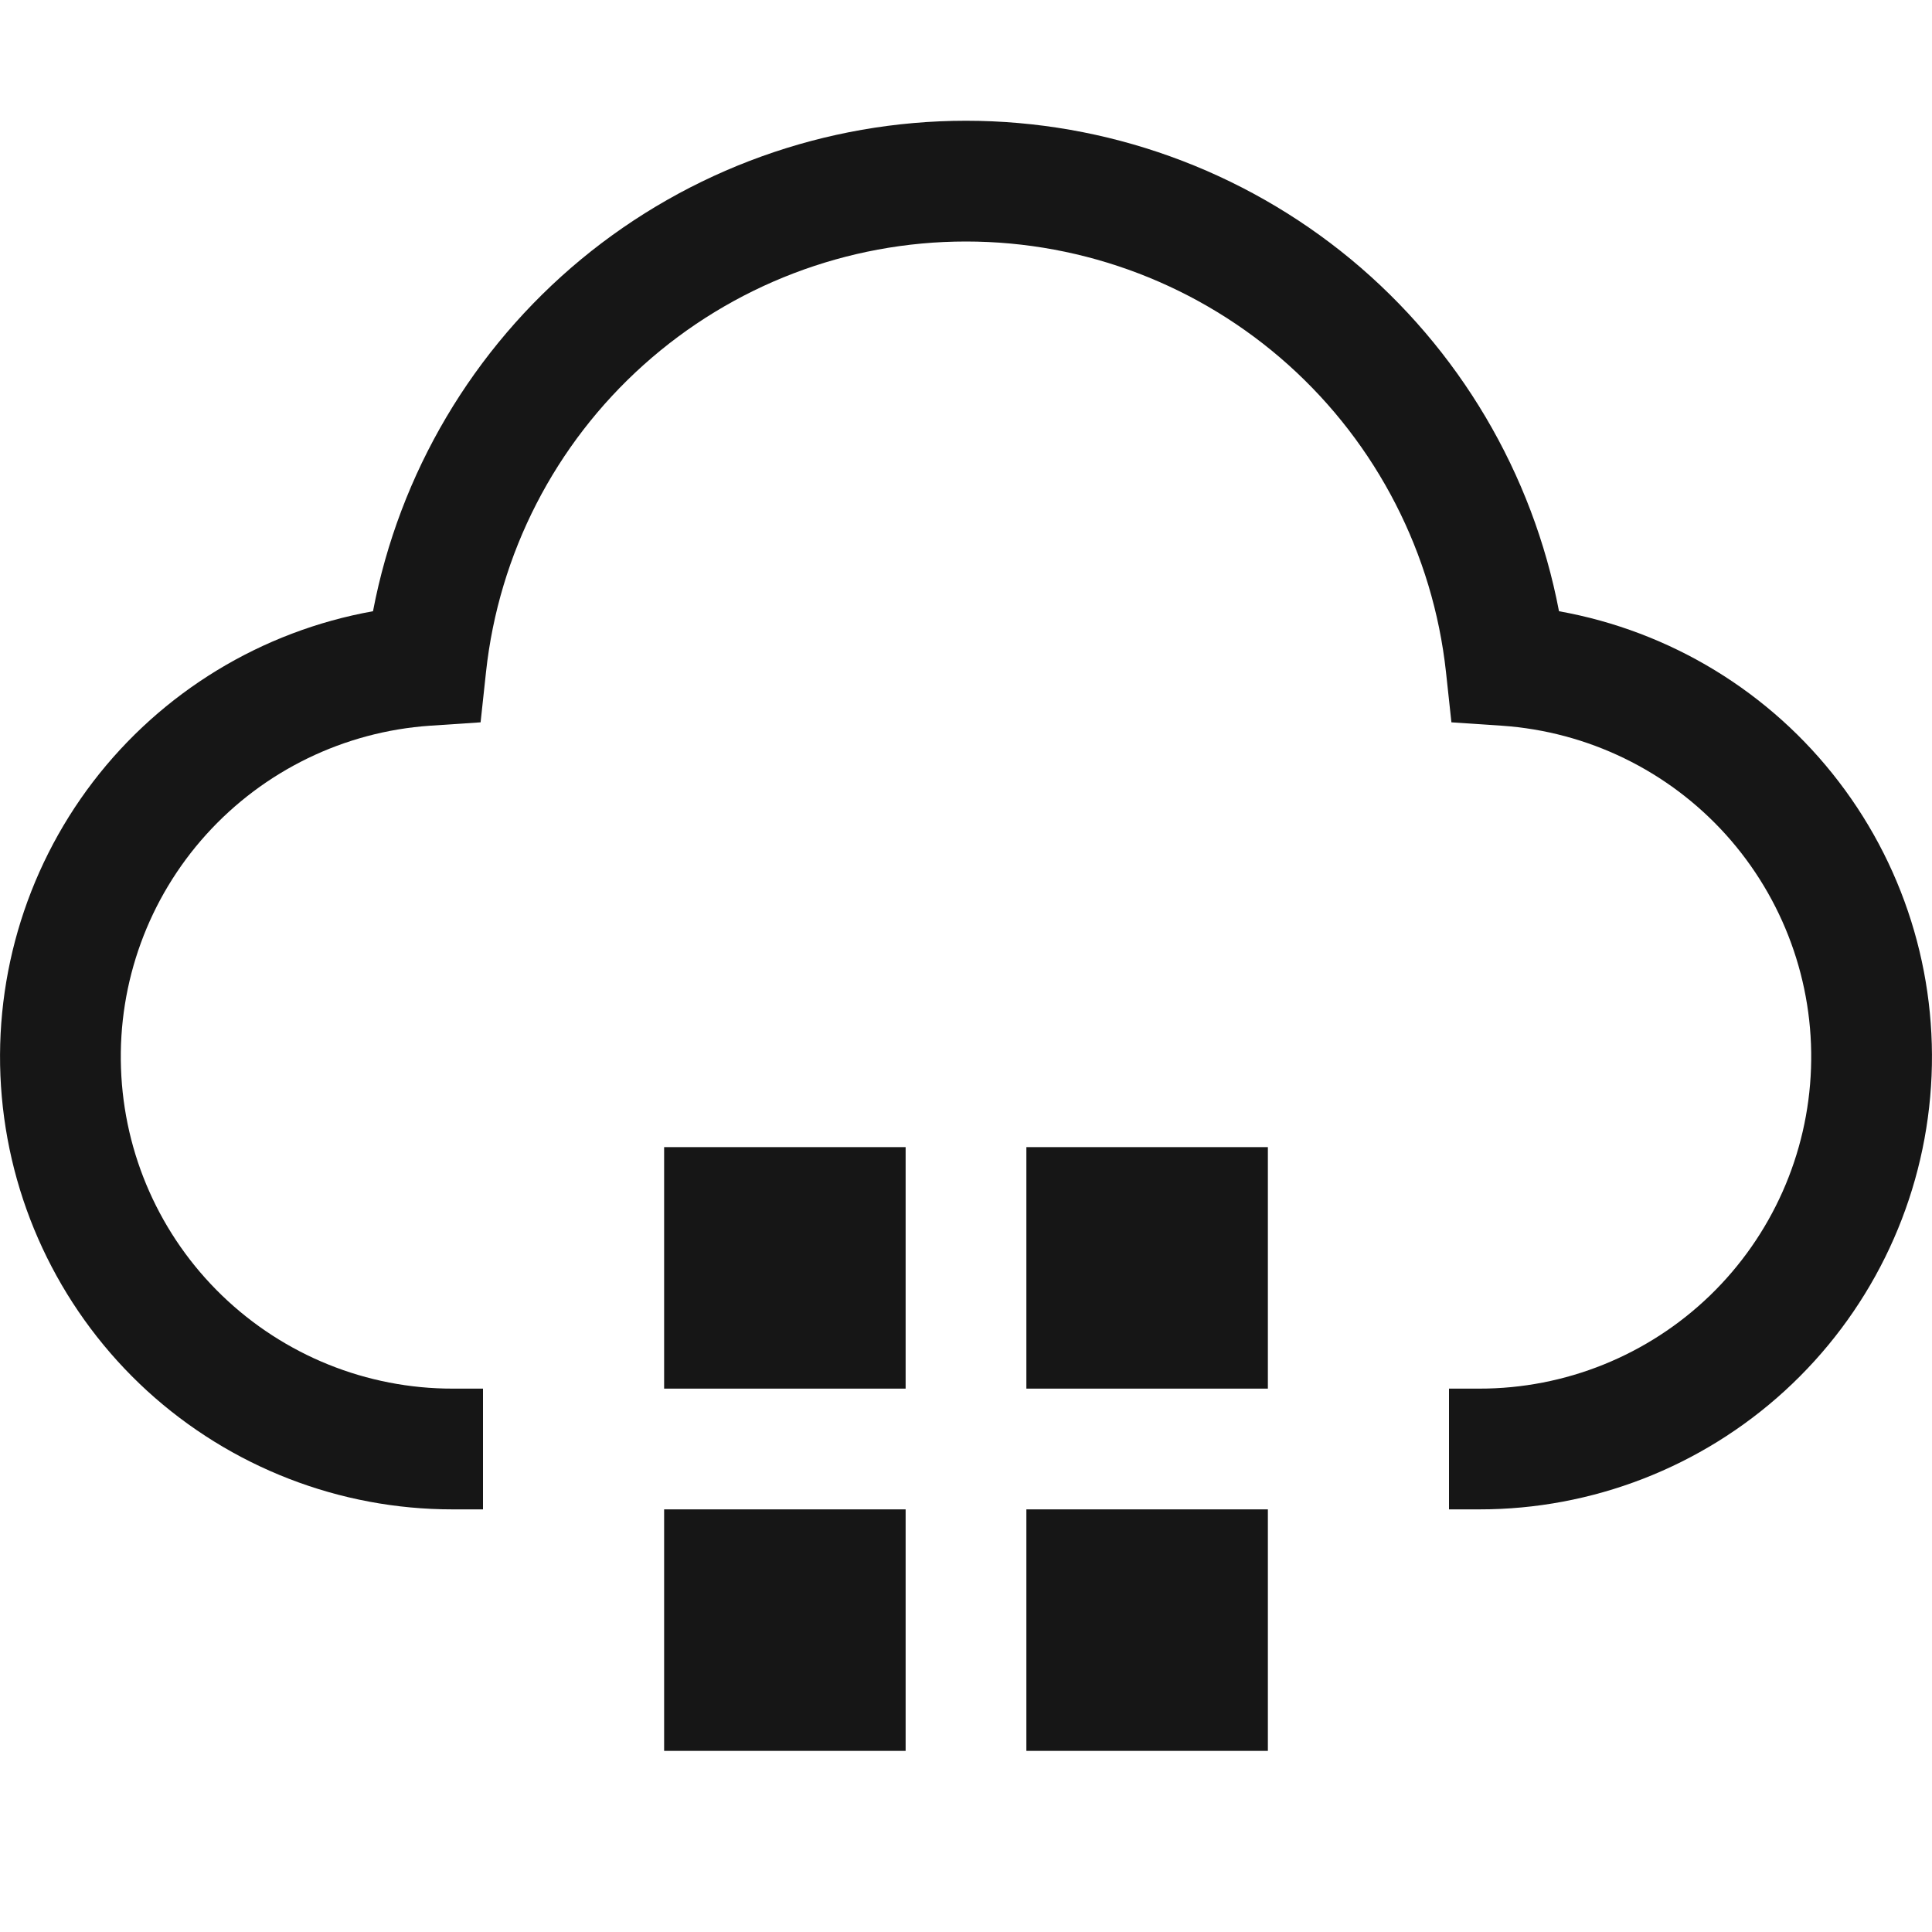 <svg width="16" height="16" viewBox="0 0 16 16" fill="none" xmlns="http://www.w3.org/2000/svg">
<path d="M10.5 9.5H8.5V11.5H10.5V9.5Z" fill="#161616"/>
<path d="M7.5 9.5H5.5V11.5H7.5V9.5Z" fill="#161616"/>
<path d="M10.5 12.5H8.5V14.5H10.5V12.5Z" fill="#161616"/>
<path d="M7.5 12.5H5.5V14.5H7.5V12.5Z" fill="#161616"/>
<path d="M12.25 12.5H12V11.5H12.25C12.963 11.501 13.648 11.224 14.161 10.729C14.673 10.234 14.974 9.559 14.998 8.846C15.023 8.134 14.769 7.44 14.292 6.911C13.814 6.382 13.15 6.059 12.438 6.01L12.02 5.982L11.975 5.565C11.868 4.585 11.403 3.68 10.67 3.022C9.936 2.364 8.985 2 8 2C7.014 2 6.064 2.364 5.33 3.022C4.596 3.68 4.131 4.585 4.025 5.565L3.98 5.982L3.561 6.01C2.85 6.059 2.186 6.382 1.708 6.911C1.23 7.44 0.977 8.134 1.002 8.846C1.026 9.559 1.326 10.234 1.839 10.729C2.352 11.224 3.037 11.501 3.75 11.5H4V12.5H3.75C2.813 12.501 1.91 12.15 1.218 11.518C0.527 10.885 0.098 10.017 0.015 9.084C-0.068 8.15 0.201 7.22 0.77 6.475C1.339 5.731 2.167 5.227 3.089 5.062C3.307 3.919 3.917 2.889 4.813 2.147C5.71 1.406 6.837 1 8 1C9.163 1 10.29 1.406 11.187 2.147C12.083 2.889 12.693 3.919 12.911 5.062C13.833 5.227 14.661 5.731 15.229 6.475C15.799 7.22 16.068 8.15 15.985 9.084C15.902 10.017 15.473 10.885 14.781 11.518C14.09 12.15 13.187 12.501 12.25 12.5Z" fill="#161616"/>
</svg>
